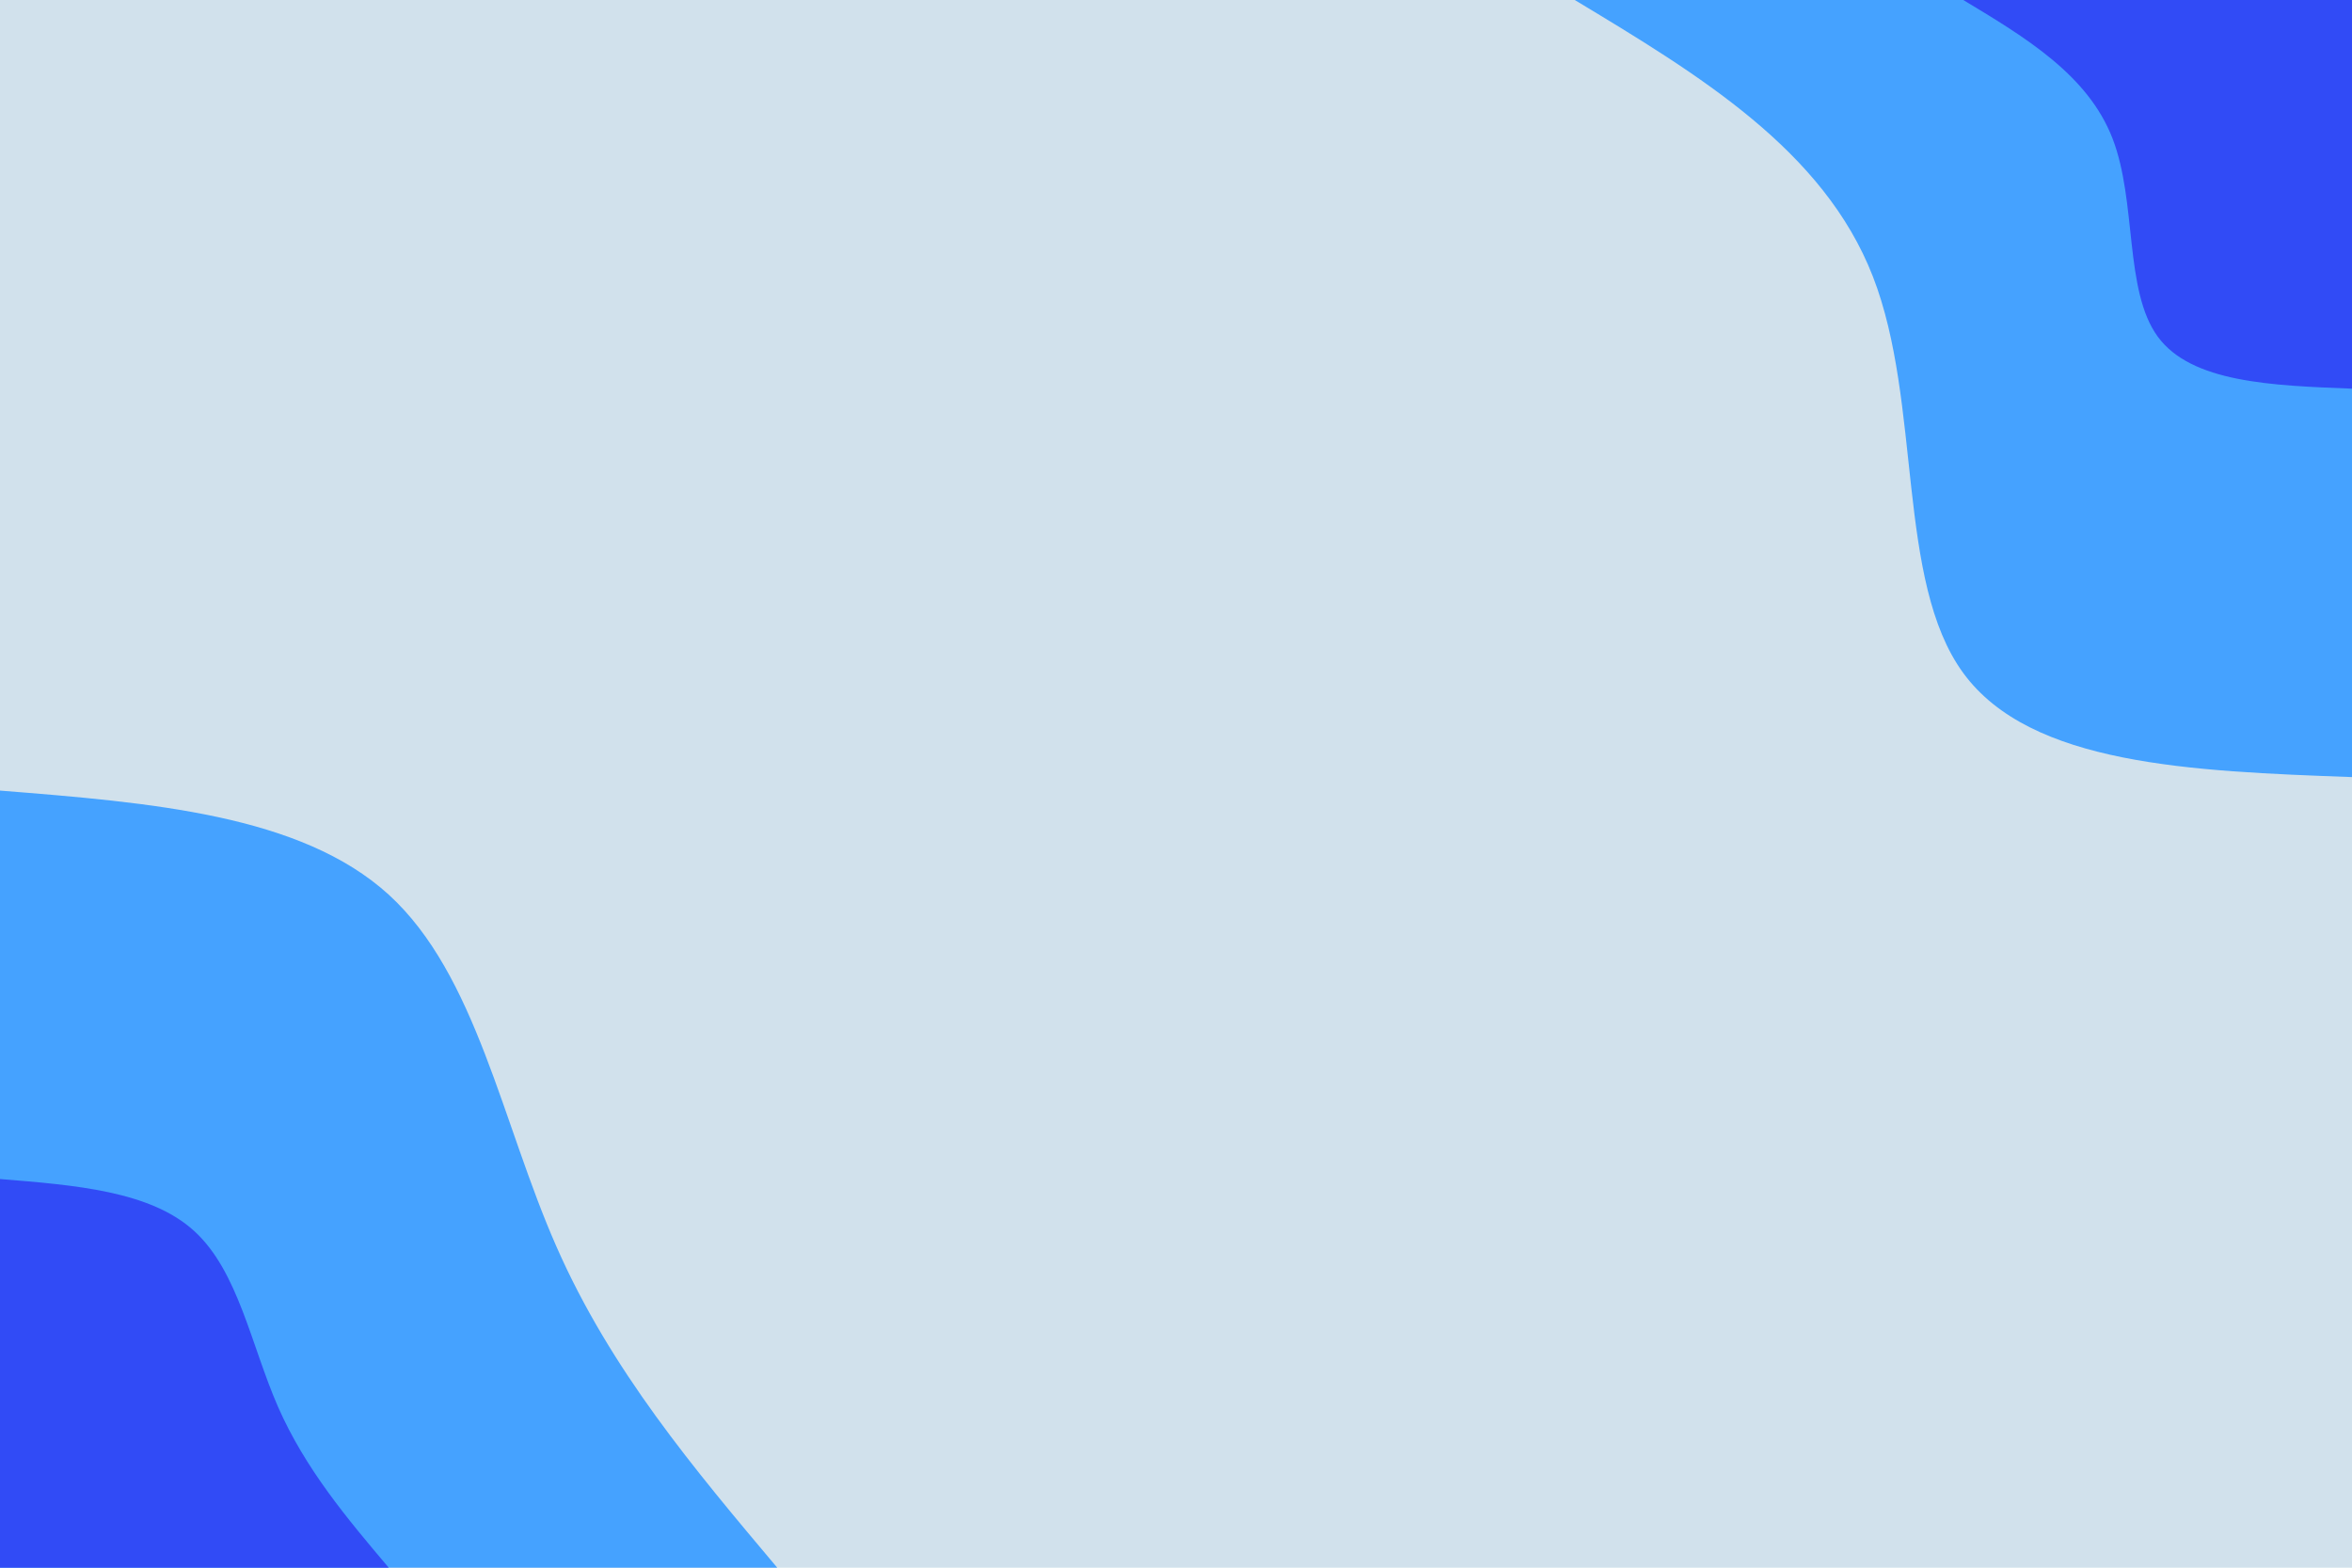 <svg id="visual" viewBox="0 0 1080 720" width="1080" height="720" xmlns="http://www.w3.org/2000/svg" xmlns:xlink="http://www.w3.org/1999/xlink" version="1.1"><rect x="0" y="0" width="1080" height="720" fill="#d1e1ec"></rect><defs><linearGradient id="grad1_0" x1="33.3%" y1="0%" x2="100%" y2="100%"><stop offset="20%" stop-color="#314bf6" stop-opacity="1"></stop><stop offset="80%" stop-color="#314bf6" stop-opacity="1"></stop></linearGradient></defs><defs><linearGradient id="grad1_1" x1="33.3%" y1="0%" x2="100%" y2="100%"><stop offset="20%" stop-color="#314bf6" stop-opacity="1"></stop><stop offset="80%" stop-color="#d1e1ec" stop-opacity="1"></stop></linearGradient></defs><defs><linearGradient id="grad2_0" x1="0%" y1="0%" x2="66.7%" y2="100%"><stop offset="20%" stop-color="#314bf6" stop-opacity="1"></stop><stop offset="80%" stop-color="#314bf6" stop-opacity="1"></stop></linearGradient></defs><defs><linearGradient id="grad2_1" x1="0%" y1="0%" x2="66.7%" y2="100%"><stop offset="20%" stop-color="#d1e1ec" stop-opacity="1"></stop><stop offset="80%" stop-color="#314bf6" stop-opacity="1"></stop></linearGradient></defs><g transform="translate(1080, 0)"><path d="M0 356.9C-73.8 354.2 -147.6 351.4 -178.5 309.1C-209.4 266.9 -197.4 185.1 -220 127C-242.6 68.9 -299.8 34.4 -356.9 0L0 0Z" fill="#45a2ff"></path><path d="M0 178.5C-36.9 177.1 -73.8 175.7 -89.2 154.6C-104.7 133.4 -98.7 92.6 -110 63.5C-121.3 34.4 -149.9 17.2 -178.5 0L0 0Z" fill="#314bf6"></path></g><g transform="translate(0, 720)"><path d="M0 -356.9C69.1 -351.4 138.1 -345.9 178.5 -309.1C218.8 -272.3 230.5 -204.2 255.5 -147.5C280.4 -90.8 318.7 -45.4 356.9 0L0 0Z" fill="#45a2ff"></path><path d="M0 -178.5C34.5 -175.7 69.1 -173 89.2 -154.6C109.4 -136.2 115.3 -102.1 127.7 -73.8C140.2 -45.4 159.3 -22.7 178.5 0L0 0Z" fill="#314bf6"></path></g></svg>